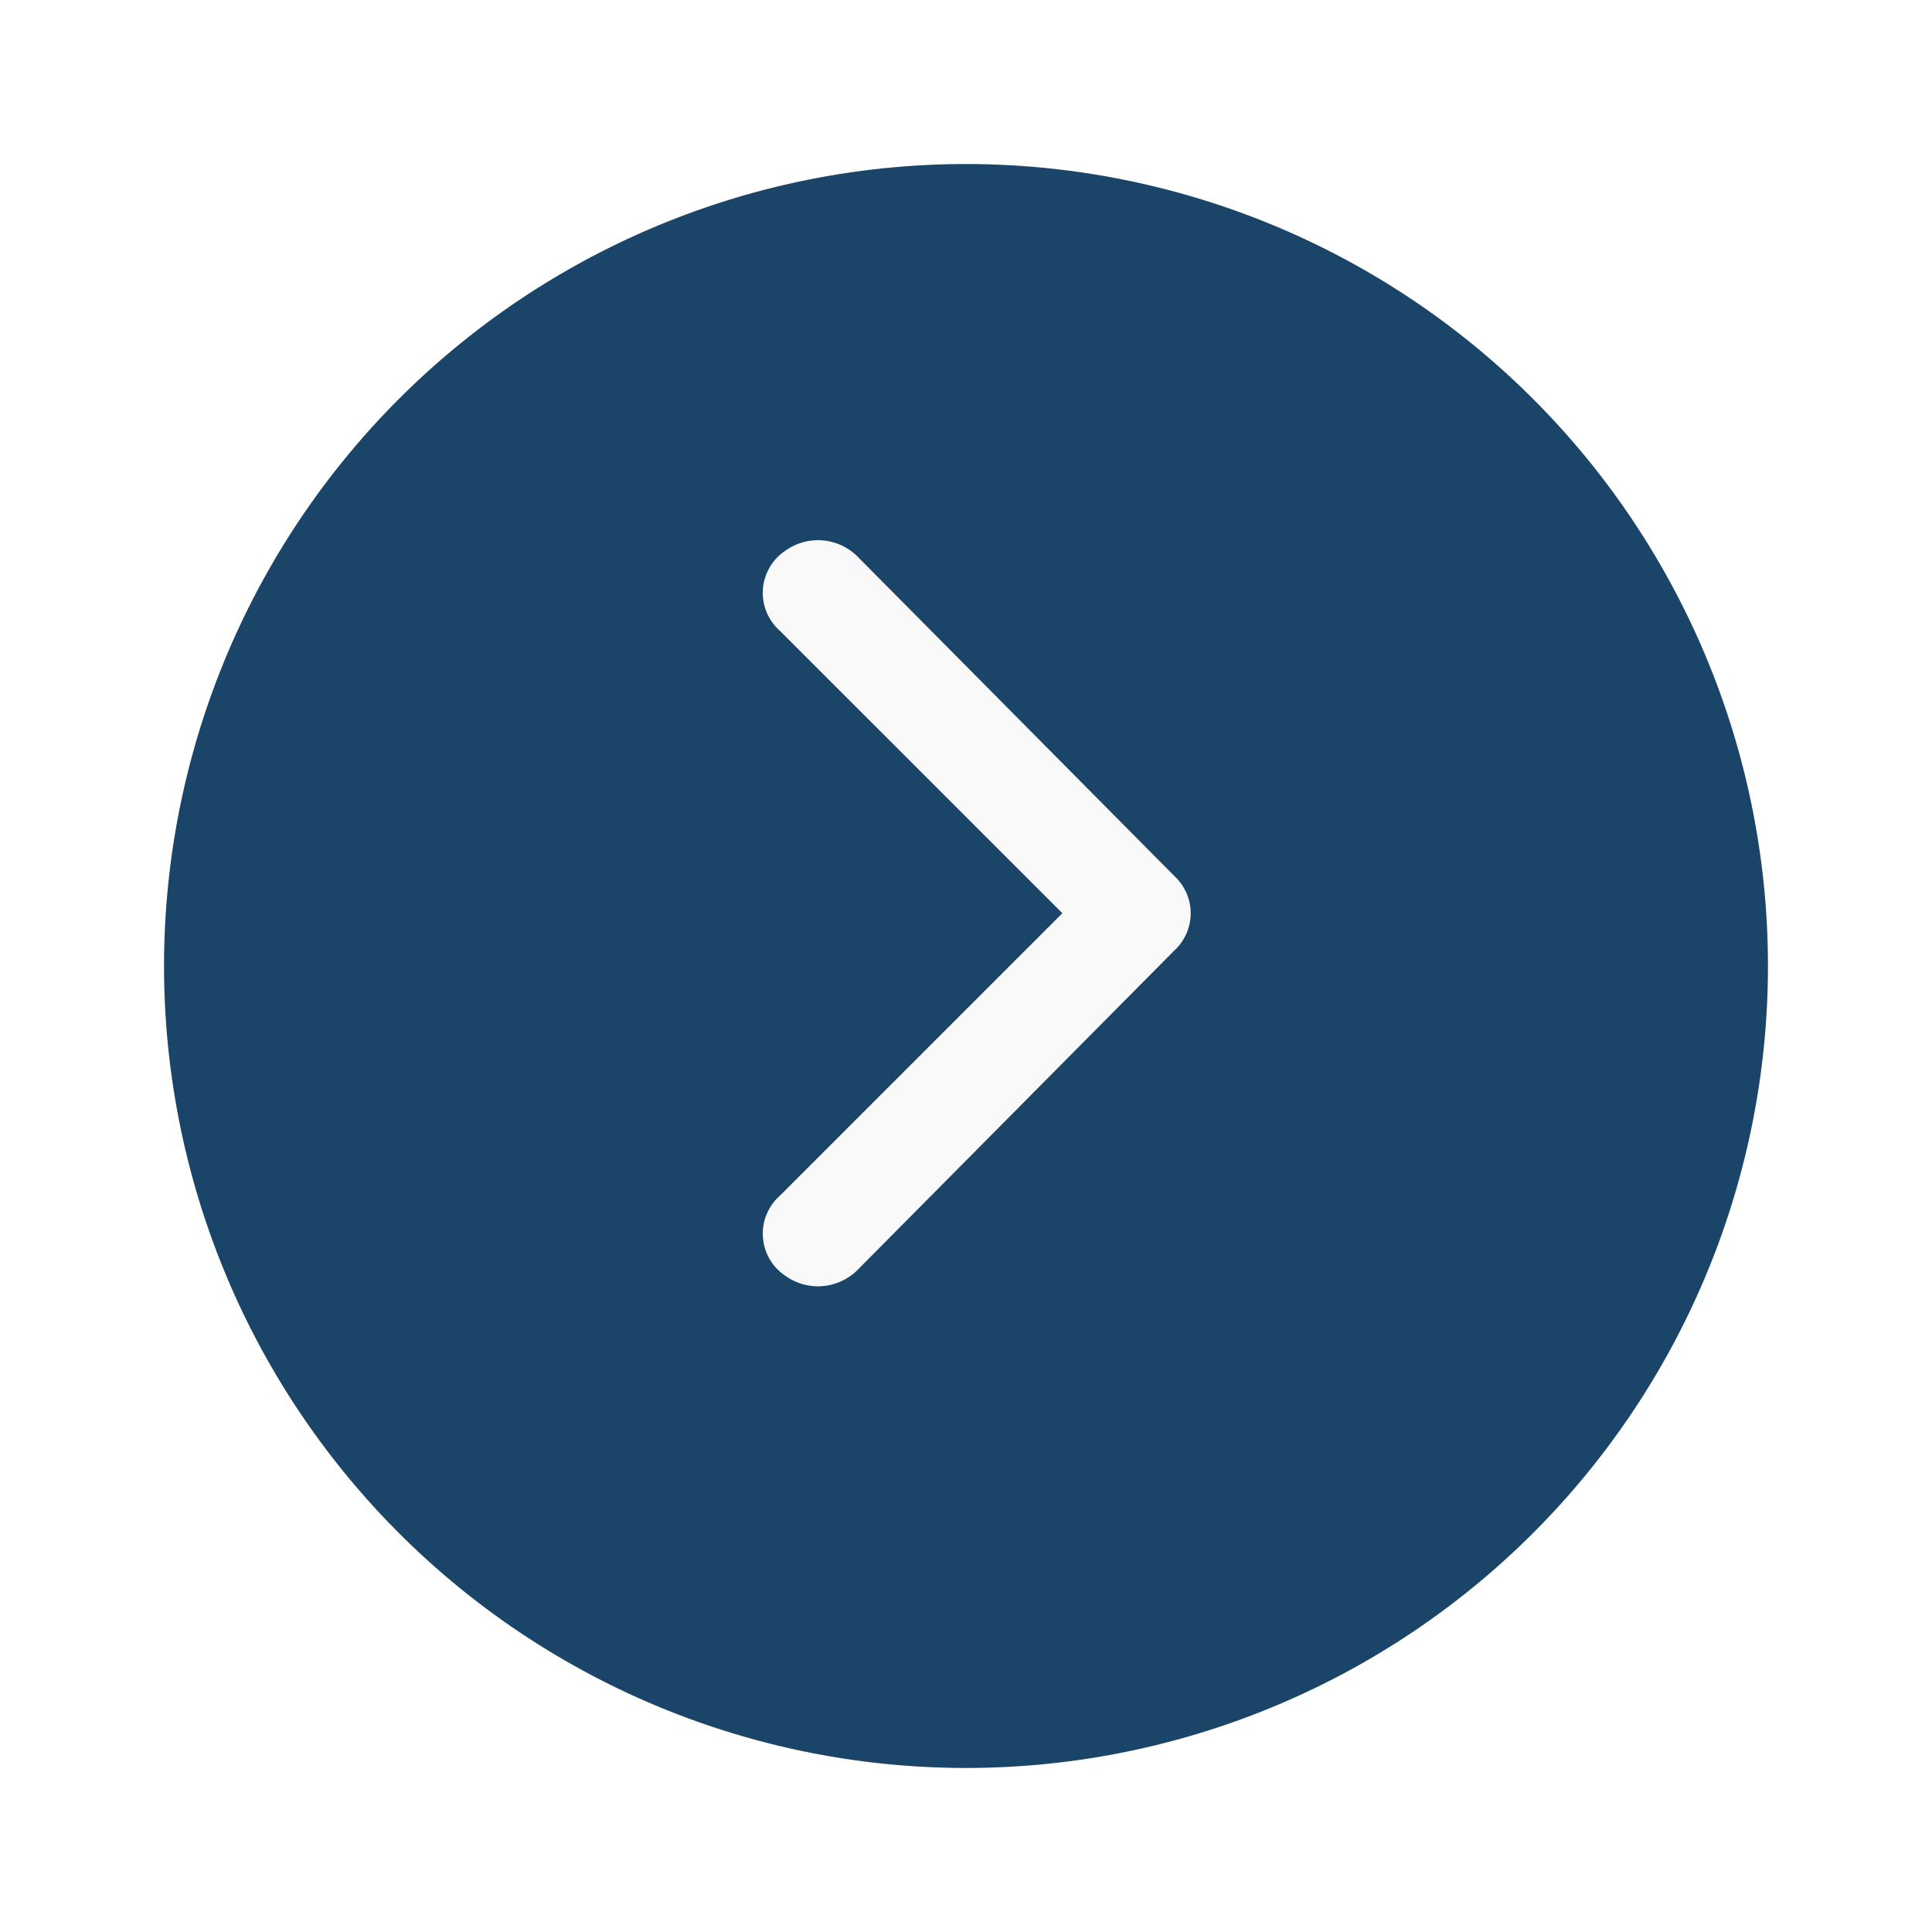 <svg xmlns="http://www.w3.org/2000/svg" xmlns:xlink="http://www.w3.org/1999/xlink" width="106" height="106" viewBox="0 0 106 106">
  <defs>
    <filter id="Path_4" x="0" y="0" width="106" height="106" filterUnits="userSpaceOnUse">
      <feOffset dy="3" input="SourceAlpha"/>
      <feGaussianBlur stdDeviation="3" result="blur"/>
      <feFlood flood-opacity="0.161"/>
      <feComposite operator="in" in2="blur"/>
      <feComposite in="SourceGraphic"/>
    </filter>
  </defs>
  <g id="Group_3" data-name="Group 3" transform="translate(-1701 -603)">
    <g transform="matrix(1, 0, 0, 1, 1701, 603)" filter="url(#Path_4)">
      <path id="Path_4-2" data-name="Path 4" d="M44,0A44,44,0,1,1,0,44,44,44,0,0,1,44,0Z" transform="translate(9 6)" fill="#1a4568"/>
    </g>
    <g id="Layer_2" data-name="Layer 2" transform="translate(1719.251 618.015)">
      <g id="invisible_box" data-name="invisible box" transform="translate(0)">
        <rect id="Rectangle_5" data-name="Rectangle 5" width="71" height="70" transform="translate(-0.251 -0.015)" fill="none"/>
      </g>
      <g id="icons_Q2" data-name="icons Q2" transform="translate(23.601 14.622)">
        <path id="Path_2" data-name="Path 2" d="M32.394,30.468l-15.5,15.5a2.778,2.778,0,0,0,.292,4.386,3.07,3.07,0,0,0,3.948-.292l17.4-17.545a2.778,2.778,0,0,0,0-4.094l-17.4-17.545a3.07,3.07,0,0,0-3.948-.292,2.778,2.778,0,0,0-.292,4.386Z" transform="translate(-15.959 -10.001)" fill="#f9f9f9"/>
      </g>
    </g>
  </g>
</svg>
